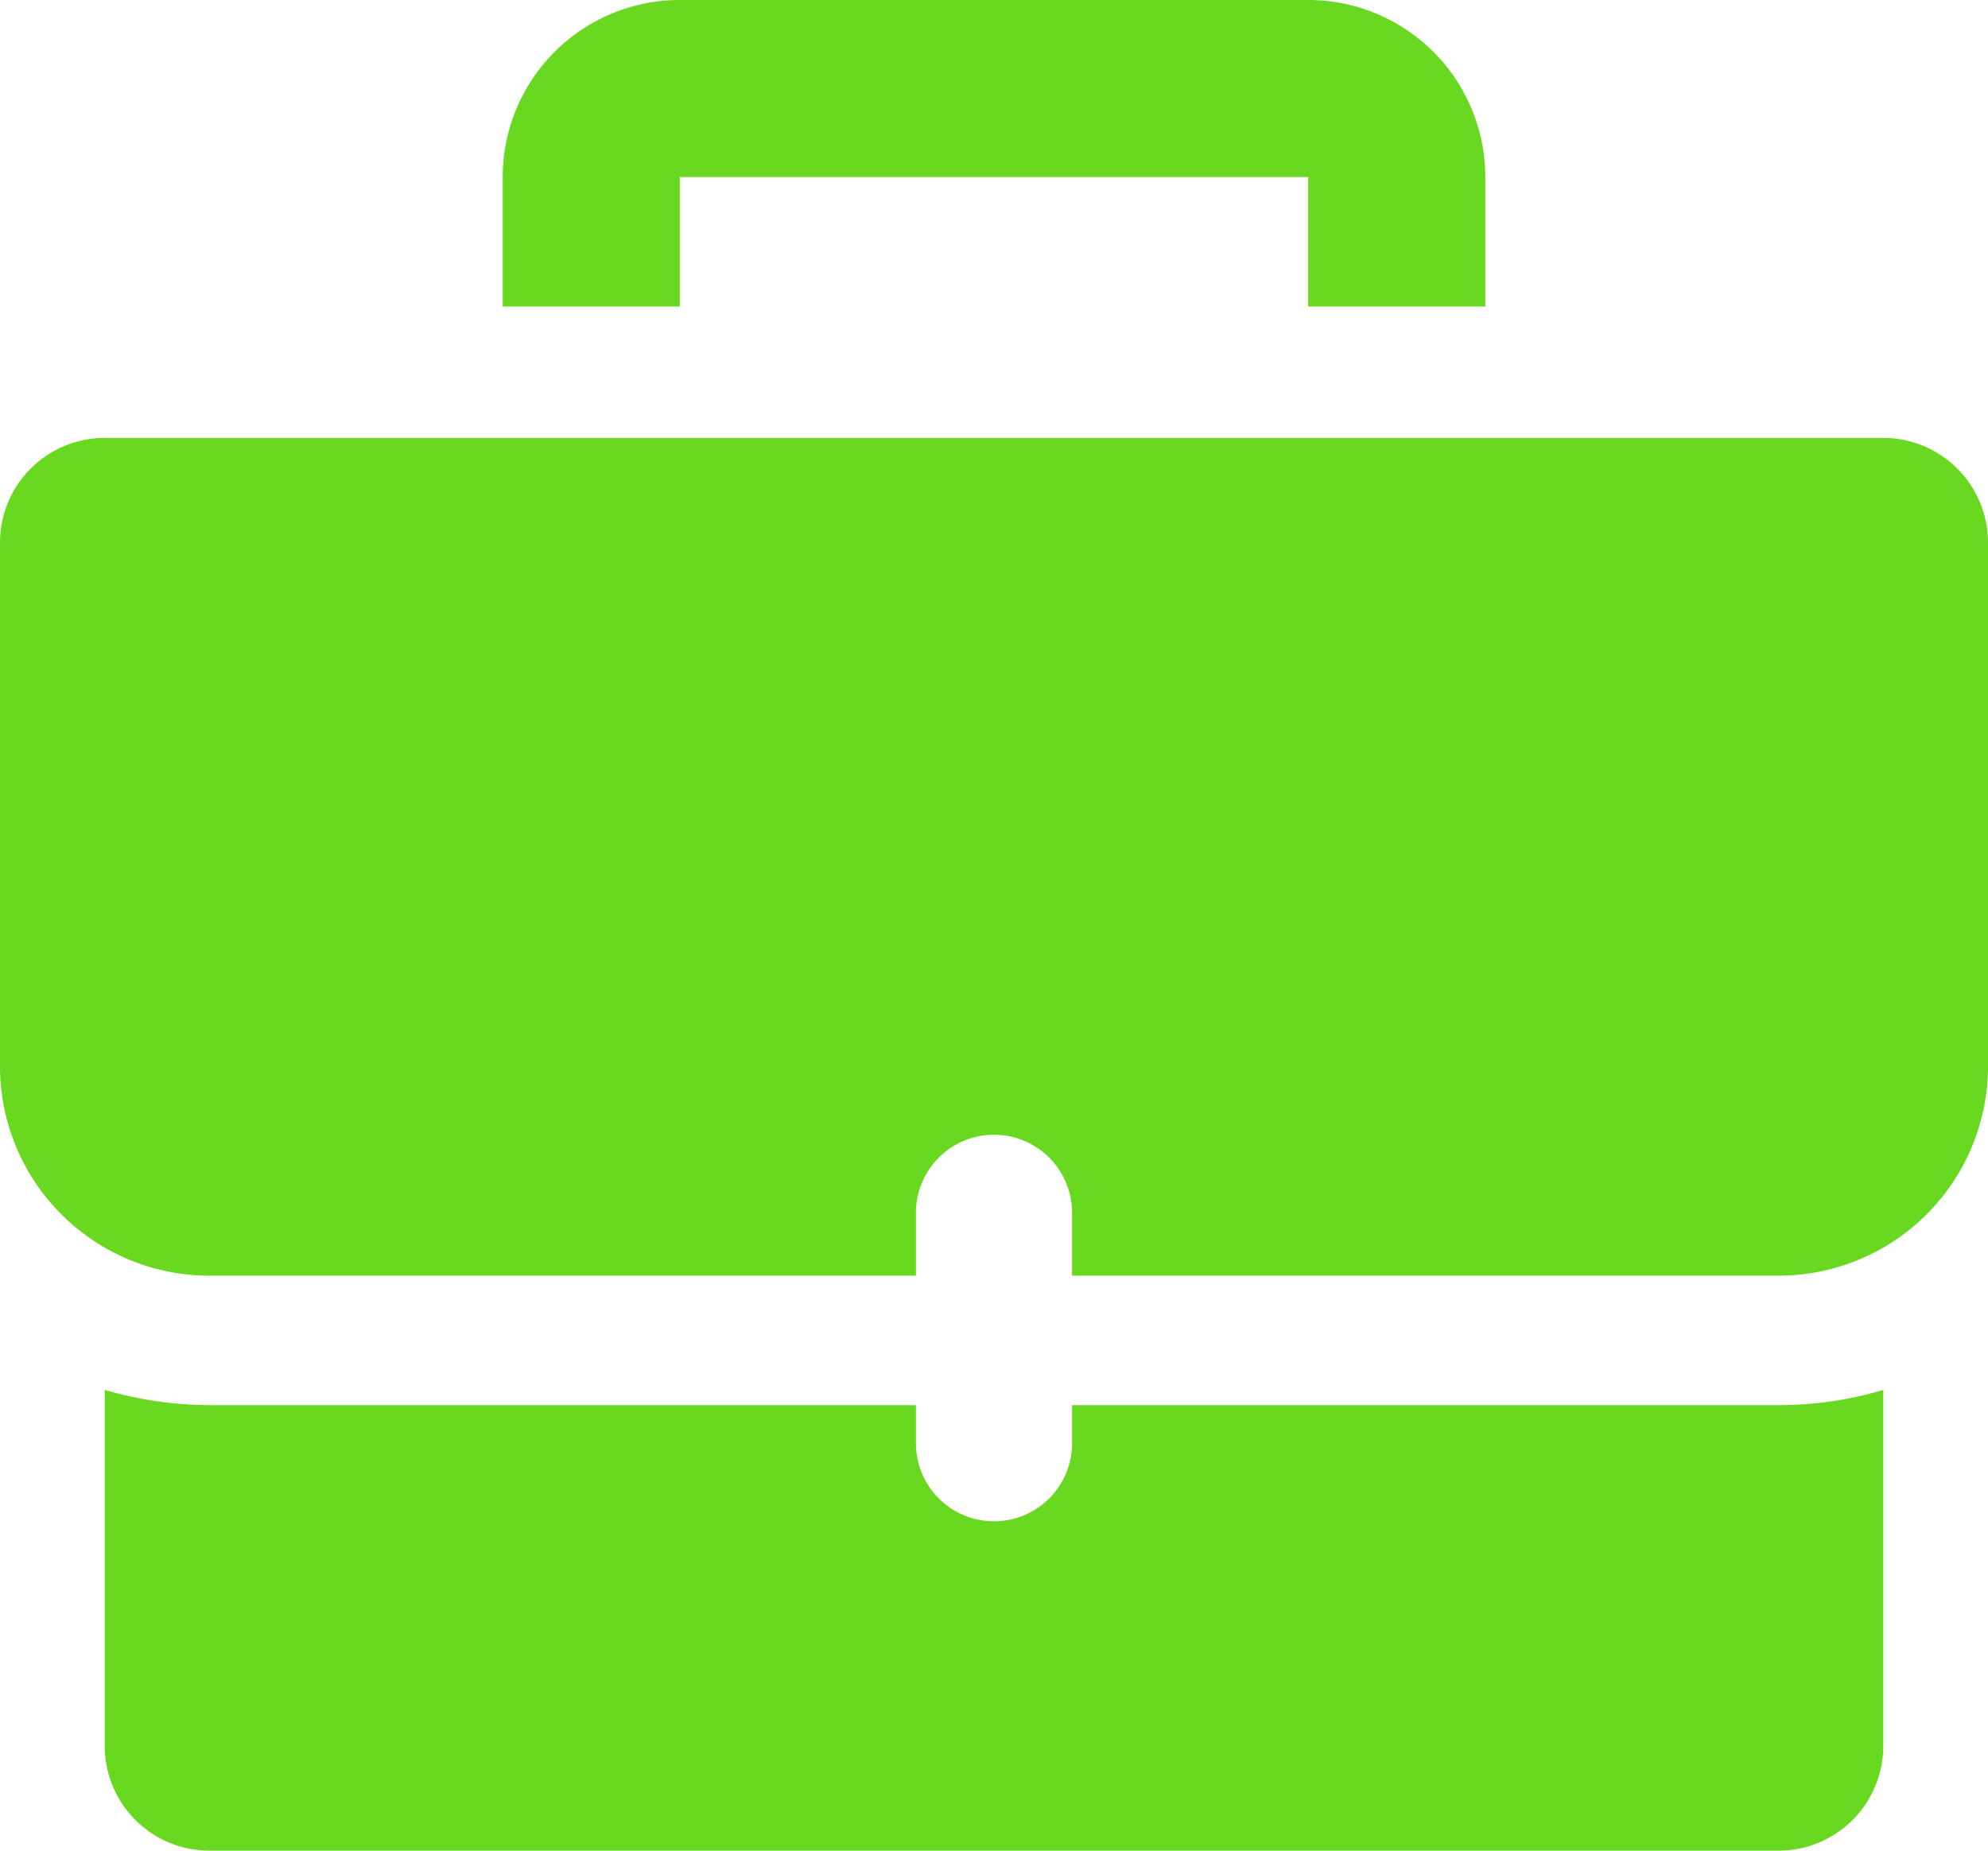 <svg xmlns="http://www.w3.org/2000/svg" viewBox="0 0 10.44 9.72"><defs><style>.cls-1{fill:#69d821;}</style></defs><title>misdocumentos_g_1</title><g id="Capa_2" data-name="Capa 2"><g id="OBJECTS"><path class="cls-1" d="M6.87,0H3.57a.93.93,0,0,0-.93.93v.68h.93V.93h3.3v.68H7.8V.93A.93.93,0,0,0,6.87,0Z"/><path class="cls-1" d="M5.63,7.38v.2a.41.41,0,0,1-.82,0v-.2H1.1A2,2,0,0,1,.55,7.3V9.17a.55.55,0,0,0,.55.55H9.34a.55.55,0,0,0,.55-.55V7.3a1.92,1.92,0,0,1-.55.08ZM9.89,2.3H.55A.55.55,0,0,0,0,2.85V5.6A1.1,1.1,0,0,0,1.1,6.7H4.81V6.37a.41.41,0,0,1,.82,0V6.7H9.34a1.1,1.1,0,0,0,1.1-1.1V2.85A.55.55,0,0,0,9.89,2.3Z"/></g></g></svg>